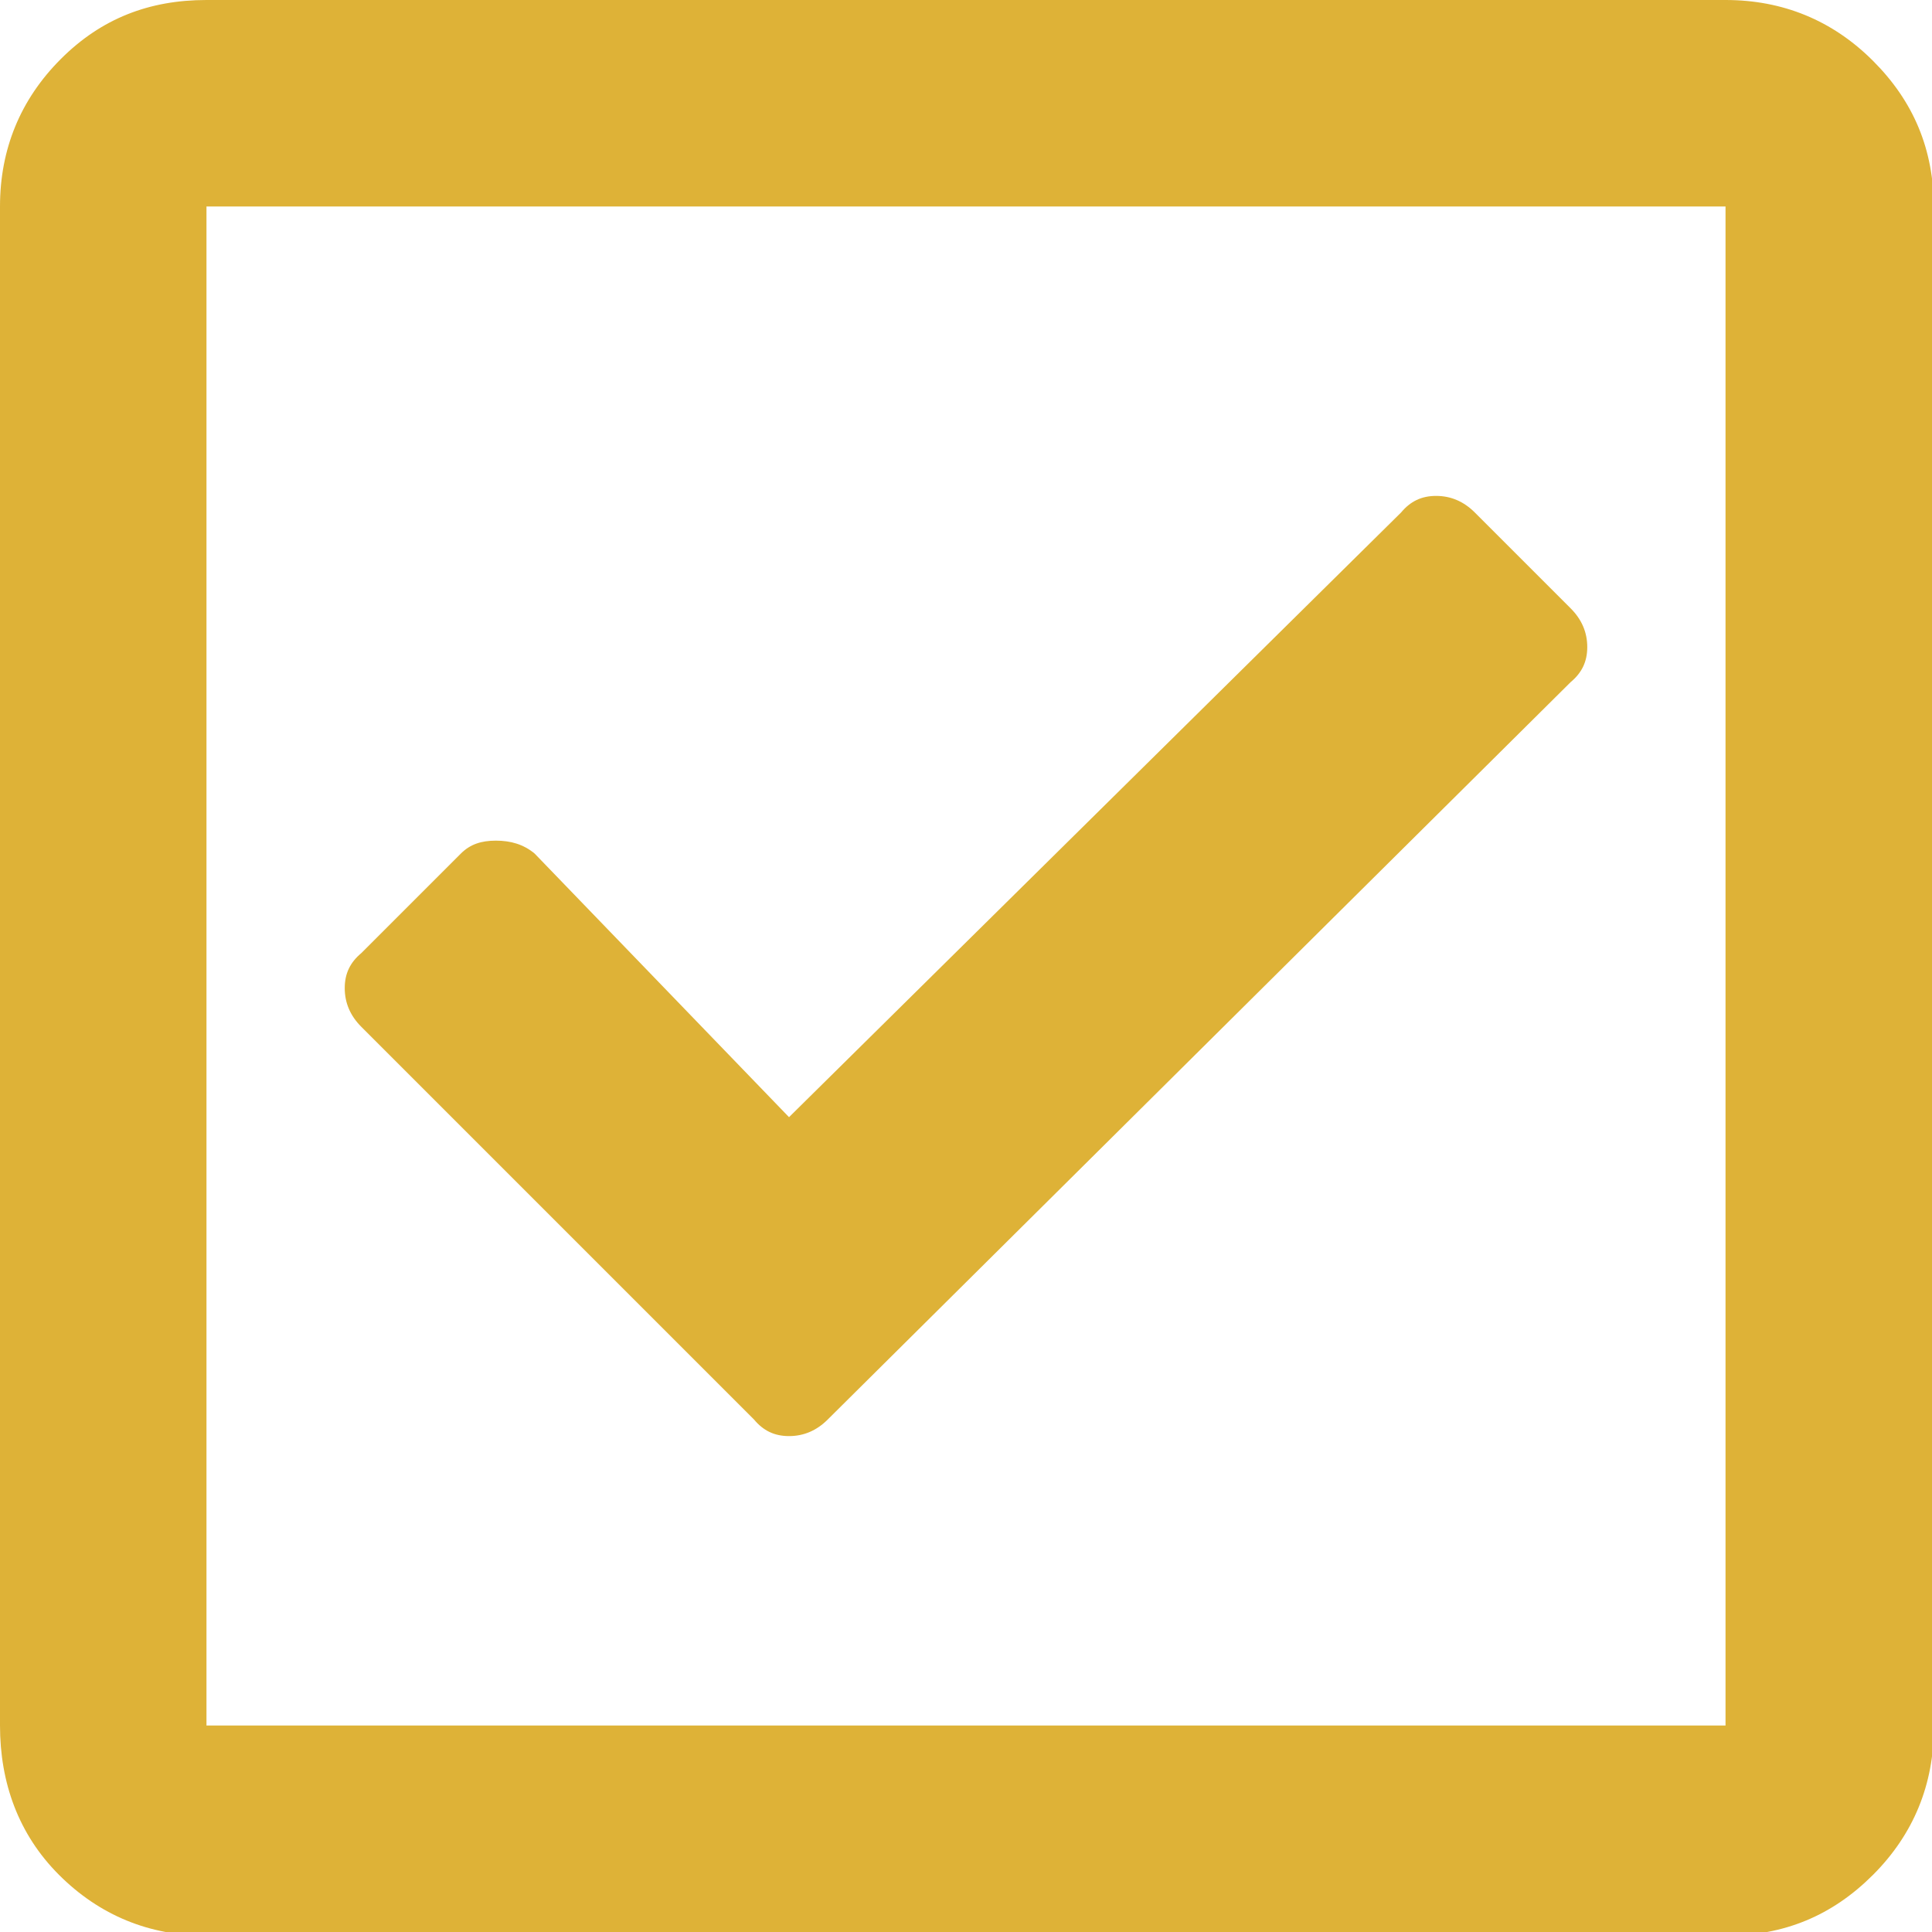 <?xml version="1.0" encoding="utf-8"?>
<!-- Generator: Adobe Illustrator 18.0.0, SVG Export Plug-In . SVG Version: 6.00 Build 0)  -->
<!DOCTYPE svg PUBLIC "-//W3C//DTD SVG 1.1//EN" "http://www.w3.org/Graphics/SVG/1.1/DTD/svg11.dtd">
<svg version="1.1" id="Layer_1" xmlns="http://www.w3.org/2000/svg" xmlns:xlink="http://www.w3.org/1999/xlink" x="0px" y="0px"
	 viewBox="0 0 104.8 104.8" style="enable-background:new 0 0 104.8 104.8;" xml:space="preserve">
<g>
	<g>
		<path style="fill:#DEB237;" d="M93.6,0c3.1,0,5.8,1.1,8,3.3c2.2,2.2,3.3,4.8,3.3,8v82.4c0,3.1-1.1,5.8-3.3,8c-2.2,2.2-4.8,3.3-8,3.3H11.2
			c-3.1,0-5.8-1.1-8-3.3S0,96.7,0,93.6V11.2c0-3.1,1.1-5.8,3.3-8S8.1,0,11.2,0H93.6z M93.6,93.6V11.2H11.2v82.4H93.6z M85.2,37
			c0.6-0.5,0.9-1.1,0.9-1.9s-0.3-1.5-0.9-2.1L80,27.8c-0.6-0.6-1.3-0.9-2.1-0.9s-1.4,0.3-1.9,0.9L42.8,60.6L29,46.3
			c-0.6-0.5-1.3-0.7-2.1-0.7c-0.8,0-1.4,0.2-1.9,0.7l-5.4,5.4c-0.6,0.5-0.9,1.1-0.9,1.9s0.3,1.5,0.9,2.1L40.9,77
			c0.5,0.6,1.1,0.9,1.9,0.9s1.5-0.3,2.1-0.9L85.2,37z"/>
	</g>
</g>
</svg>
